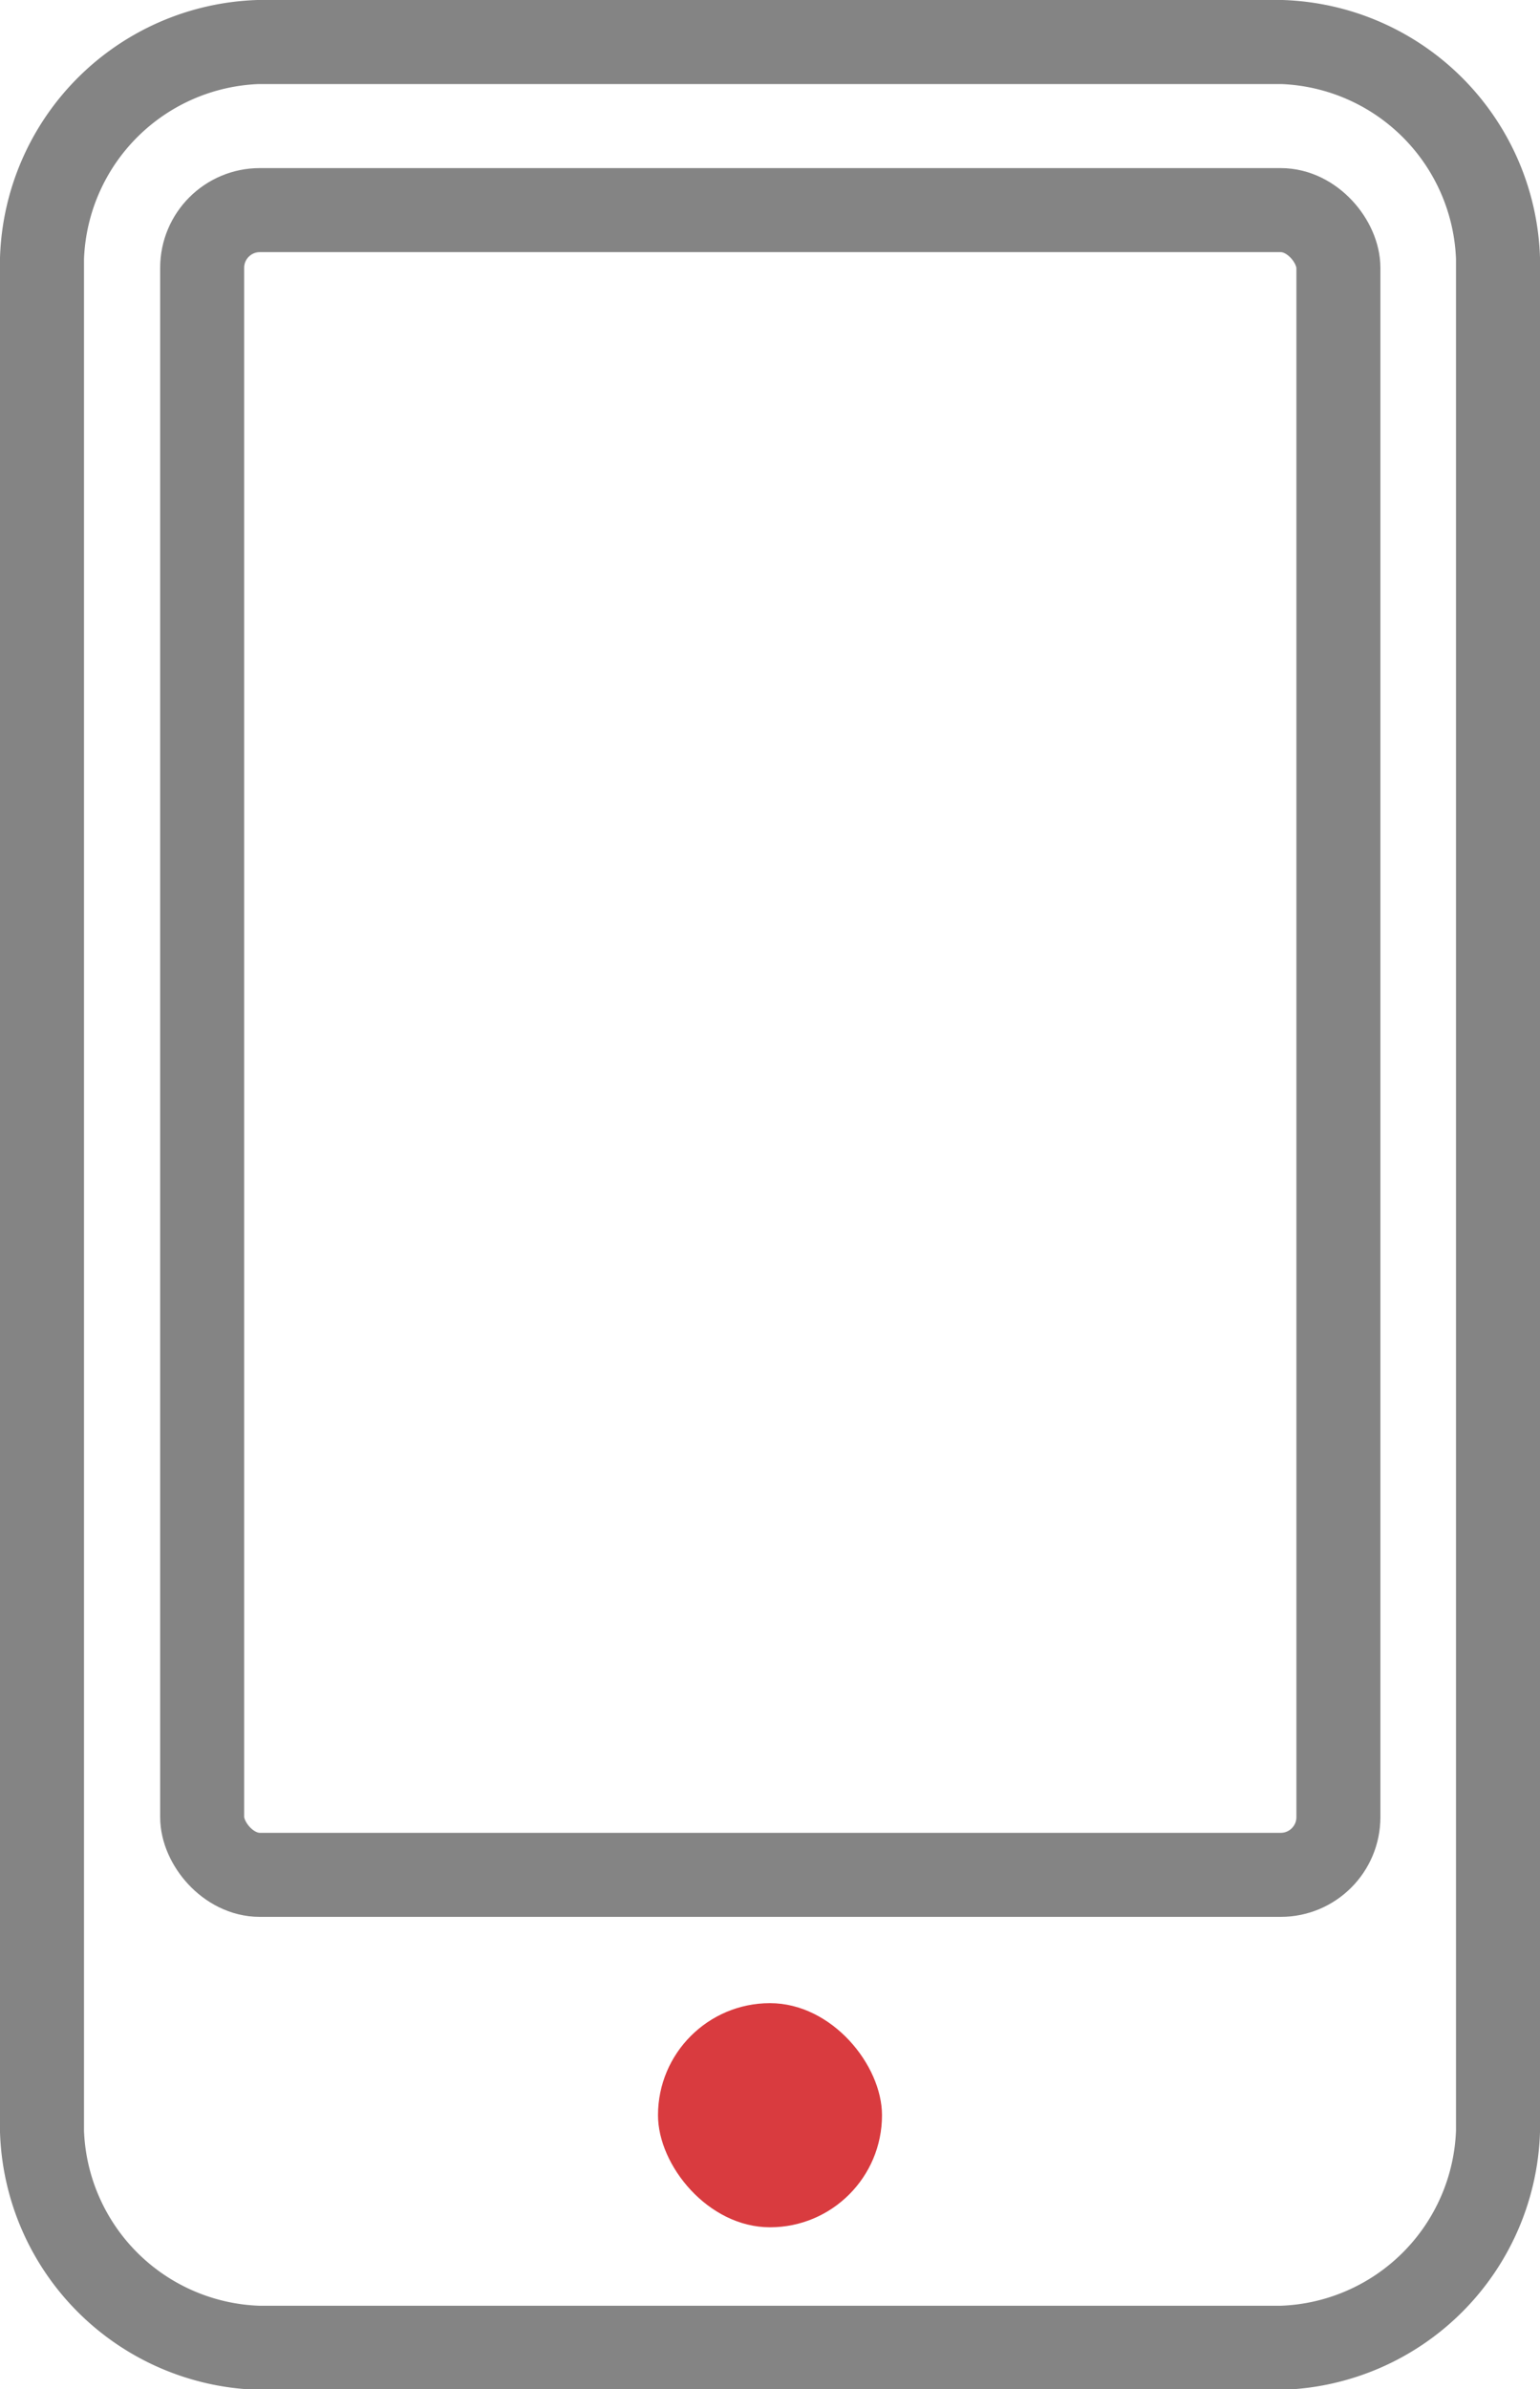 <svg xmlns="http://www.w3.org/2000/svg" xmlns:xlink="http://www.w3.org/1999/xlink" viewBox="0 0 27.5 42.64"><defs><style>.cls-1,.cls-3{fill:none;}.cls-2{clip-path:url(#clip-path);}.cls-3{stroke:#848484;stroke-width:1.5px;}.cls-4{fill:#d93b3f;}</style><clipPath id="clip-path" transform="translate(-10.25 -3.25)"><rect class="cls-1" width="48" height="48"/></clipPath></defs><title>ico-llamamos</title><g id="Layer_2" data-name="Layer 2"><g id="Layer_1-2" data-name="Layer 1"><g class="cls-2"><rect class="cls-3" x="3.61" y="3.75" width="20.29" height="29.71" rx="1.03" ry="1.03"/><path class="cls-3" d="M33.14,4H14.86A4,4,0,0,0,11,7.86V41.29a4,4,0,0,0,3.86,3.86H33.14A4,4,0,0,0,37,41.29V7.86A4,4,0,0,0,33.14,4Z" transform="translate(-10.25 -3.25)"/><rect class="cls-4" x="11.75" y="35.75" width="4" height="4" rx="2" ry="2"/></g></g></g></svg>